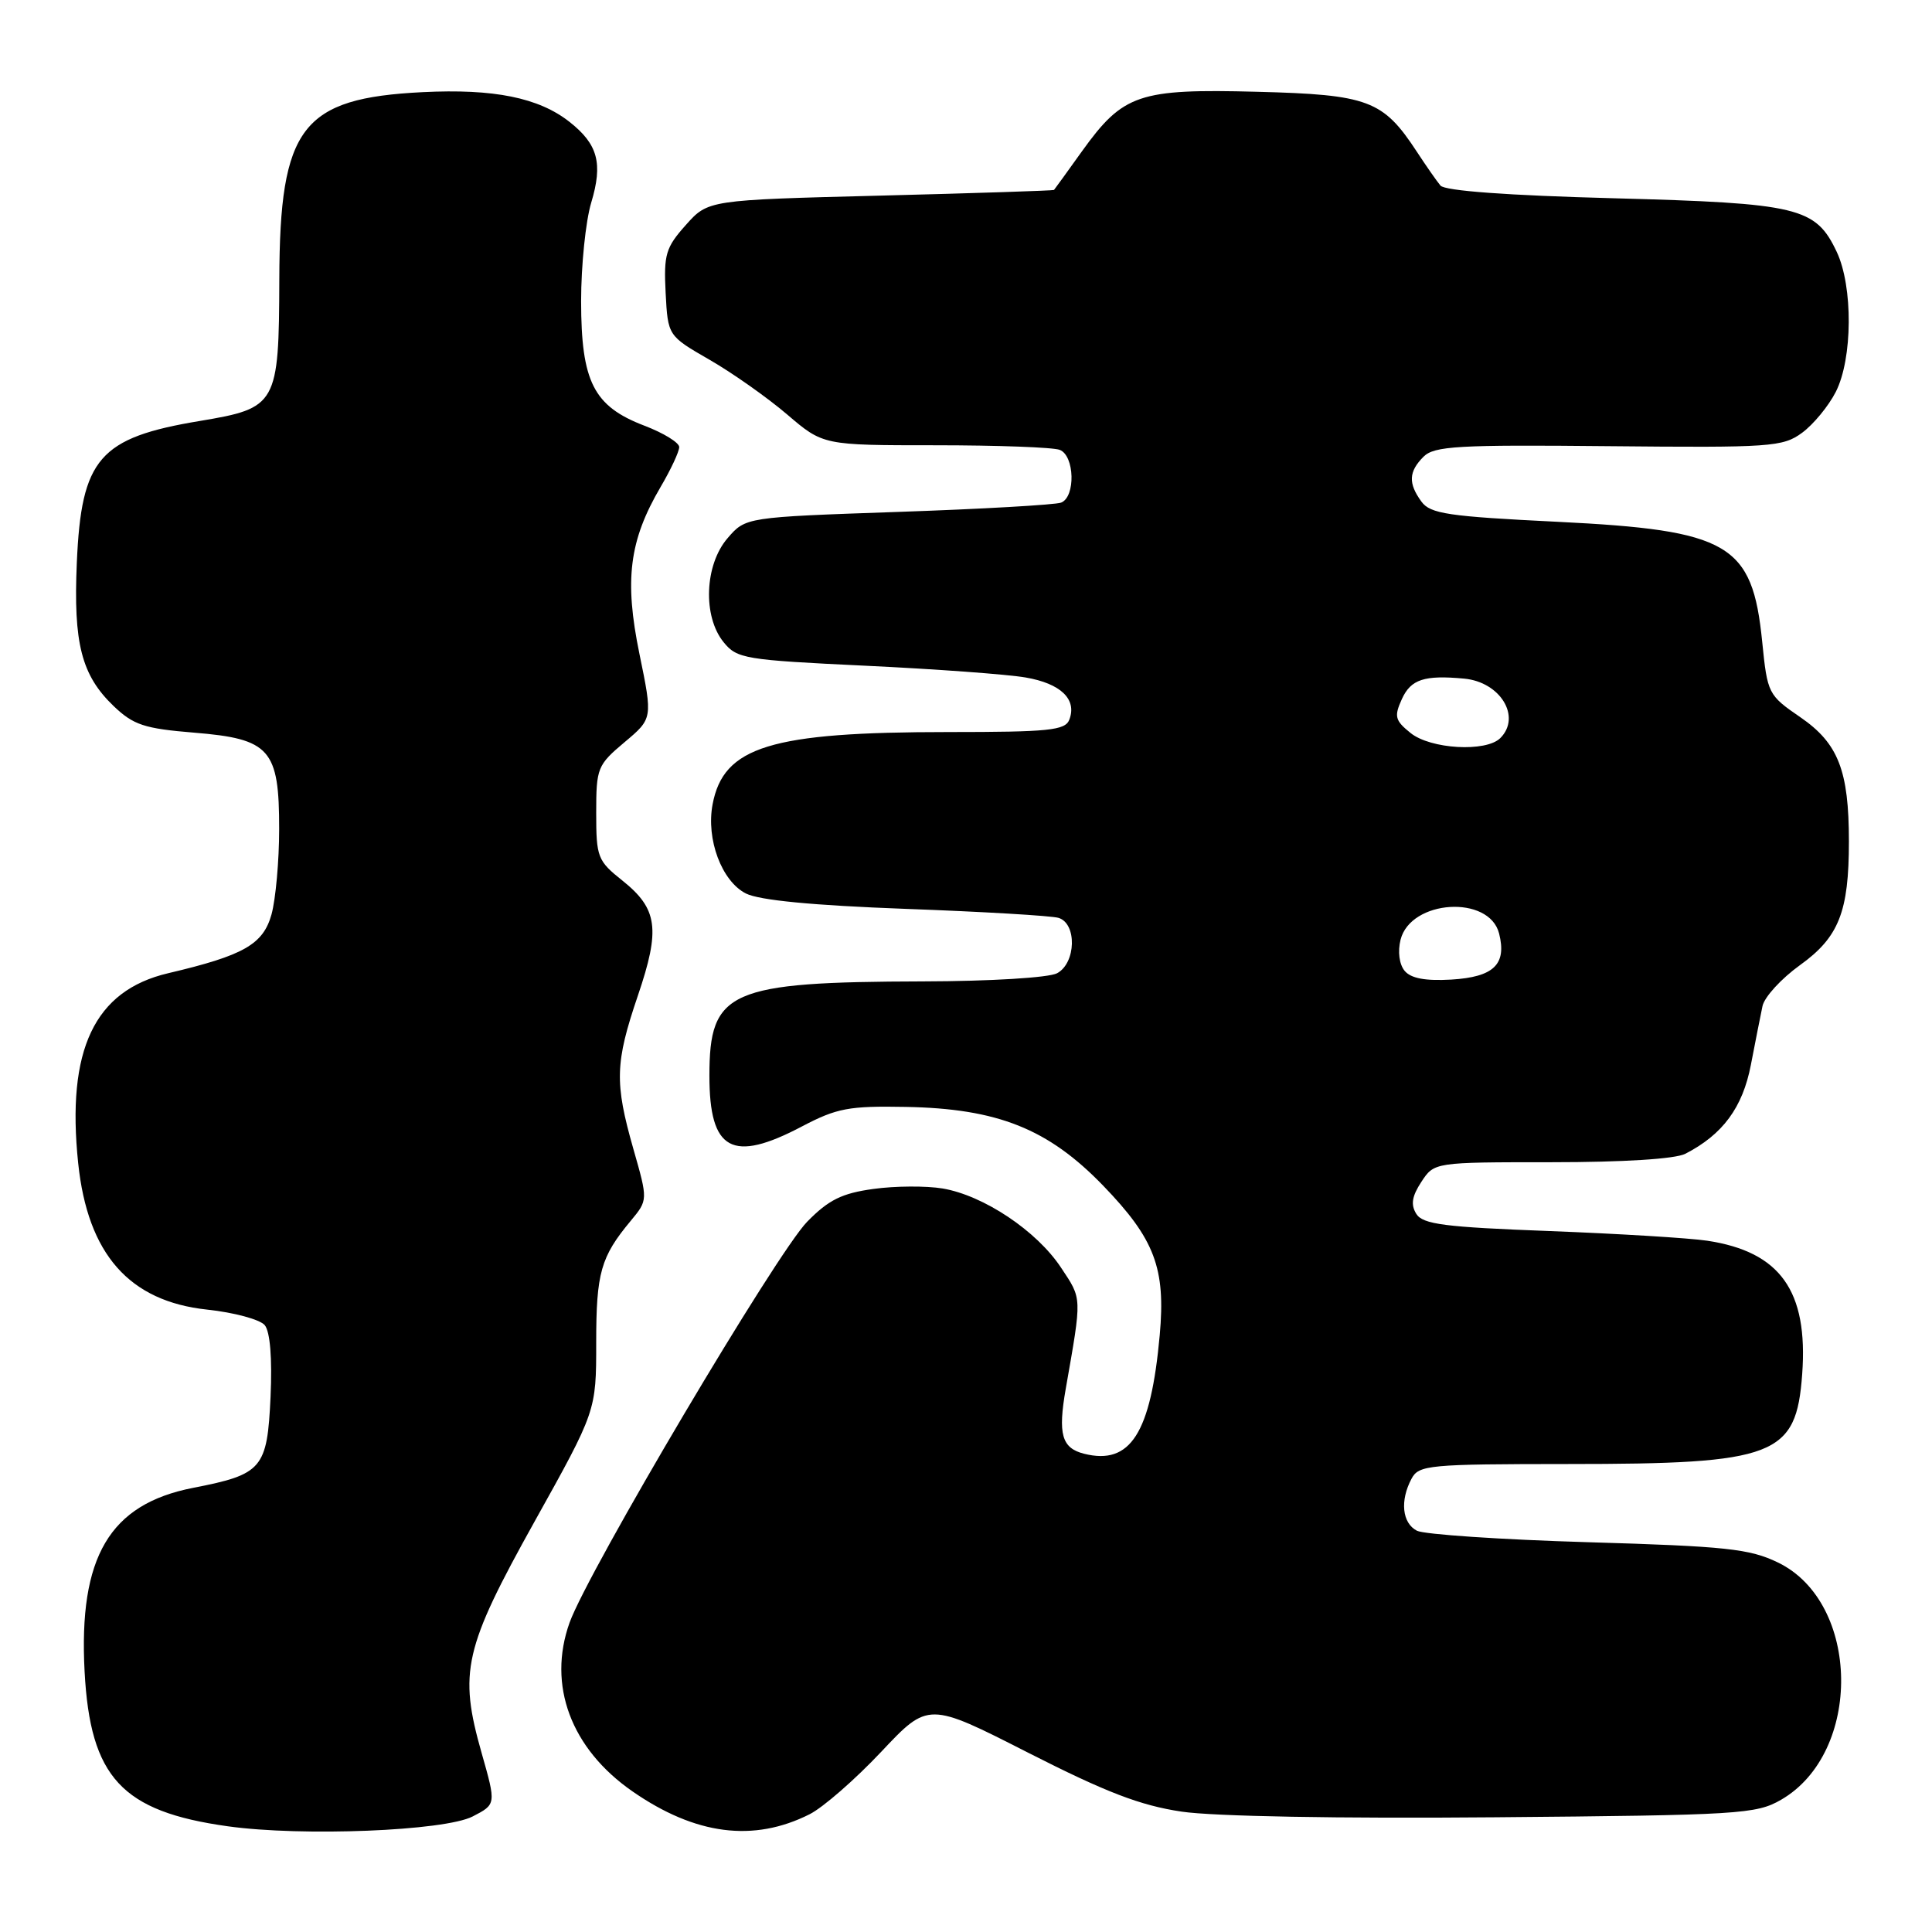 <?xml version="1.0" encoding="UTF-8" standalone="no"?>
<!DOCTYPE svg PUBLIC "-//W3C//DTD SVG 1.1//EN" "http://www.w3.org/Graphics/SVG/1.1/DTD/svg11.dtd" >
<svg xmlns="http://www.w3.org/2000/svg" xmlns:xlink="http://www.w3.org/1999/xlink" version="1.1" viewBox="0 0 256 256">
 <g >
 <path fill="currentColor"
d=" M 62.63 240.69 C 65.75 239.08 65.75 239.08 63.82 232.29 C 60.76 221.53 61.47 218.43 70.84 201.60 C 79.00 186.96 79.00 186.96 79.00 177.91 C 79.00 168.65 79.60 166.54 83.58 161.76 C 85.86 159.01 85.86 159.01 83.93 152.26 C 81.42 143.46 81.49 140.84 84.52 131.93 C 87.52 123.11 87.16 120.43 82.47 116.68 C 79.18 114.06 79.00 113.59 79.00 107.71 C 79.00 101.76 79.16 101.37 82.75 98.35 C 86.49 95.21 86.49 95.21 84.73 86.65 C 82.71 76.84 83.37 71.63 87.53 64.53 C 88.89 62.22 90.00 59.84 90.00 59.24 C 90.00 58.65 87.92 57.37 85.37 56.40 C 78.65 53.83 77.01 50.59 77.00 39.91 C 77.00 35.18 77.60 29.31 78.34 26.85 C 79.91 21.64 79.23 19.11 75.45 16.14 C 71.38 12.94 65.44 11.74 56.00 12.21 C 39.98 13.01 37.07 16.81 37.01 37.00 C 36.96 53.63 36.71 54.07 26.48 55.78 C 13.16 57.99 10.78 60.73 10.18 74.53 C 9.71 85.25 10.79 89.47 15.06 93.56 C 17.68 96.06 19.11 96.54 25.71 97.08 C 35.80 97.90 37.00 99.27 36.99 109.86 C 36.99 114.06 36.53 119.14 35.98 121.15 C 34.87 125.14 32.31 126.60 22.27 128.96 C 12.50 131.26 8.79 139.11 10.36 154.13 C 11.62 166.18 17.12 172.43 27.45 173.53 C 31.02 173.91 34.45 174.84 35.08 175.59 C 35.79 176.46 36.08 179.96 35.85 185.07 C 35.41 194.61 34.78 195.36 25.58 197.15 C 14.52 199.31 10.40 206.30 11.21 221.50 C 11.96 235.52 16.13 240.03 30.17 241.99 C 40.04 243.37 58.91 242.61 62.63 240.69 Z  M 107.27 240.40 C 109.05 239.51 113.31 235.79 116.75 232.14 C 123.00 225.50 123.00 225.50 136.25 232.25 C 146.56 237.49 151.07 239.23 156.57 240.05 C 160.81 240.68 177.43 240.98 198.07 240.80 C 230.51 240.52 232.70 240.38 236.00 238.48 C 246.81 232.23 246.55 212.35 235.59 207.04 C 231.83 205.22 228.73 204.89 210.40 204.35 C 198.91 204.01 188.71 203.32 187.75 202.83 C 185.79 201.82 185.48 198.84 187.04 195.93 C 188.00 194.12 189.32 194.00 207.79 193.99 C 235.30 193.99 238.01 192.94 238.80 182.07 C 239.60 171.05 235.89 165.86 226.21 164.40 C 223.81 164.04 214.39 163.47 205.28 163.12 C 191.42 162.60 188.54 162.23 187.67 160.85 C 186.91 159.63 187.08 158.52 188.34 156.60 C 190.05 154.00 190.05 154.00 205.59 154.00 C 215.11 154.00 221.98 153.57 223.32 152.88 C 228.27 150.33 230.91 146.76 232.00 141.10 C 232.59 138.02 233.29 134.51 233.54 133.31 C 233.80 132.10 236.03 129.67 238.50 127.89 C 243.66 124.19 244.99 120.82 244.99 111.50 C 244.99 102.10 243.58 98.49 238.56 95.04 C 234.29 92.11 234.19 91.91 233.50 85.03 C 232.20 72.05 229.15 70.26 206.36 69.14 C 191.88 68.43 189.53 68.08 188.35 66.47 C 186.58 64.04 186.65 62.50 188.62 60.52 C 190.04 59.10 193.15 58.92 213.16 59.12 C 234.65 59.33 236.23 59.22 238.78 57.35 C 240.28 56.25 242.29 53.81 243.25 51.93 C 245.49 47.53 245.55 37.97 243.37 33.36 C 240.57 27.46 238.34 26.93 213.81 26.27 C 199.81 25.90 191.45 25.29 190.87 24.59 C 190.37 23.99 188.96 21.97 187.73 20.09 C 183.26 13.27 181.32 12.54 166.56 12.16 C 150.89 11.75 148.83 12.45 143.37 20.04 C 141.42 22.77 139.74 25.08 139.66 25.17 C 139.57 25.26 129.22 25.60 116.67 25.92 C 93.83 26.50 93.83 26.50 90.87 29.82 C 88.21 32.80 87.94 33.72 88.20 38.81 C 88.50 44.49 88.50 44.49 94.00 47.66 C 97.03 49.40 101.65 52.66 104.29 54.91 C 109.07 59.00 109.07 59.00 123.96 59.00 C 132.14 59.00 139.55 59.27 140.42 59.61 C 142.40 60.37 142.54 65.85 140.60 66.60 C 139.84 66.89 130.12 67.45 119.00 67.83 C 98.80 68.53 98.80 68.53 96.40 71.32 C 93.36 74.85 93.10 81.67 95.88 85.09 C 97.65 87.28 98.67 87.45 114.63 88.21 C 123.91 88.65 133.48 89.35 135.90 89.77 C 140.56 90.57 142.73 92.66 141.69 95.36 C 141.15 96.78 139.00 97.00 125.67 97.00 C 102.11 97.00 95.86 98.92 94.42 106.59 C 93.55 111.22 95.63 116.76 98.83 118.39 C 100.61 119.29 107.65 119.97 120.00 120.43 C 130.18 120.80 139.29 121.34 140.25 121.62 C 142.72 122.35 142.59 127.61 140.07 128.96 C 138.98 129.55 131.21 130.02 122.32 130.04 C 96.59 130.11 94.00 131.26 94.00 142.54 C 94.00 152.49 97.01 154.14 106.28 149.25 C 110.89 146.83 112.49 146.53 120.00 146.67 C 132.19 146.89 138.88 149.56 146.17 157.10 C 153.01 164.18 154.47 168.05 153.67 176.91 C 152.49 189.93 149.79 194.17 143.65 192.63 C 140.68 191.88 140.16 190.05 141.22 184.00 C 143.38 171.67 143.40 172.20 140.58 167.95 C 137.37 163.10 130.34 158.40 124.90 157.48 C 122.73 157.12 118.61 157.14 115.74 157.54 C 111.56 158.11 109.80 158.98 106.96 161.88 C 102.91 166.00 77.92 208.18 75.47 215.01 C 72.51 223.29 75.65 231.71 83.81 237.37 C 92.15 243.15 99.85 244.14 107.27 240.40 Z  M 186.12 128.64 C 185.41 127.78 185.19 126.10 185.58 124.52 C 186.92 119.20 197.34 118.54 198.64 123.70 C 199.67 127.79 197.93 129.46 192.31 129.80 C 188.88 130.00 186.95 129.64 186.12 128.64 Z  M 186.90 97.12 C 184.84 95.46 184.71 94.93 185.76 92.62 C 186.95 90.01 188.73 89.43 194.00 89.92 C 198.80 90.36 201.62 94.98 198.80 97.80 C 196.91 99.69 189.55 99.27 186.90 97.12 Z "/>
</g>
</svg>